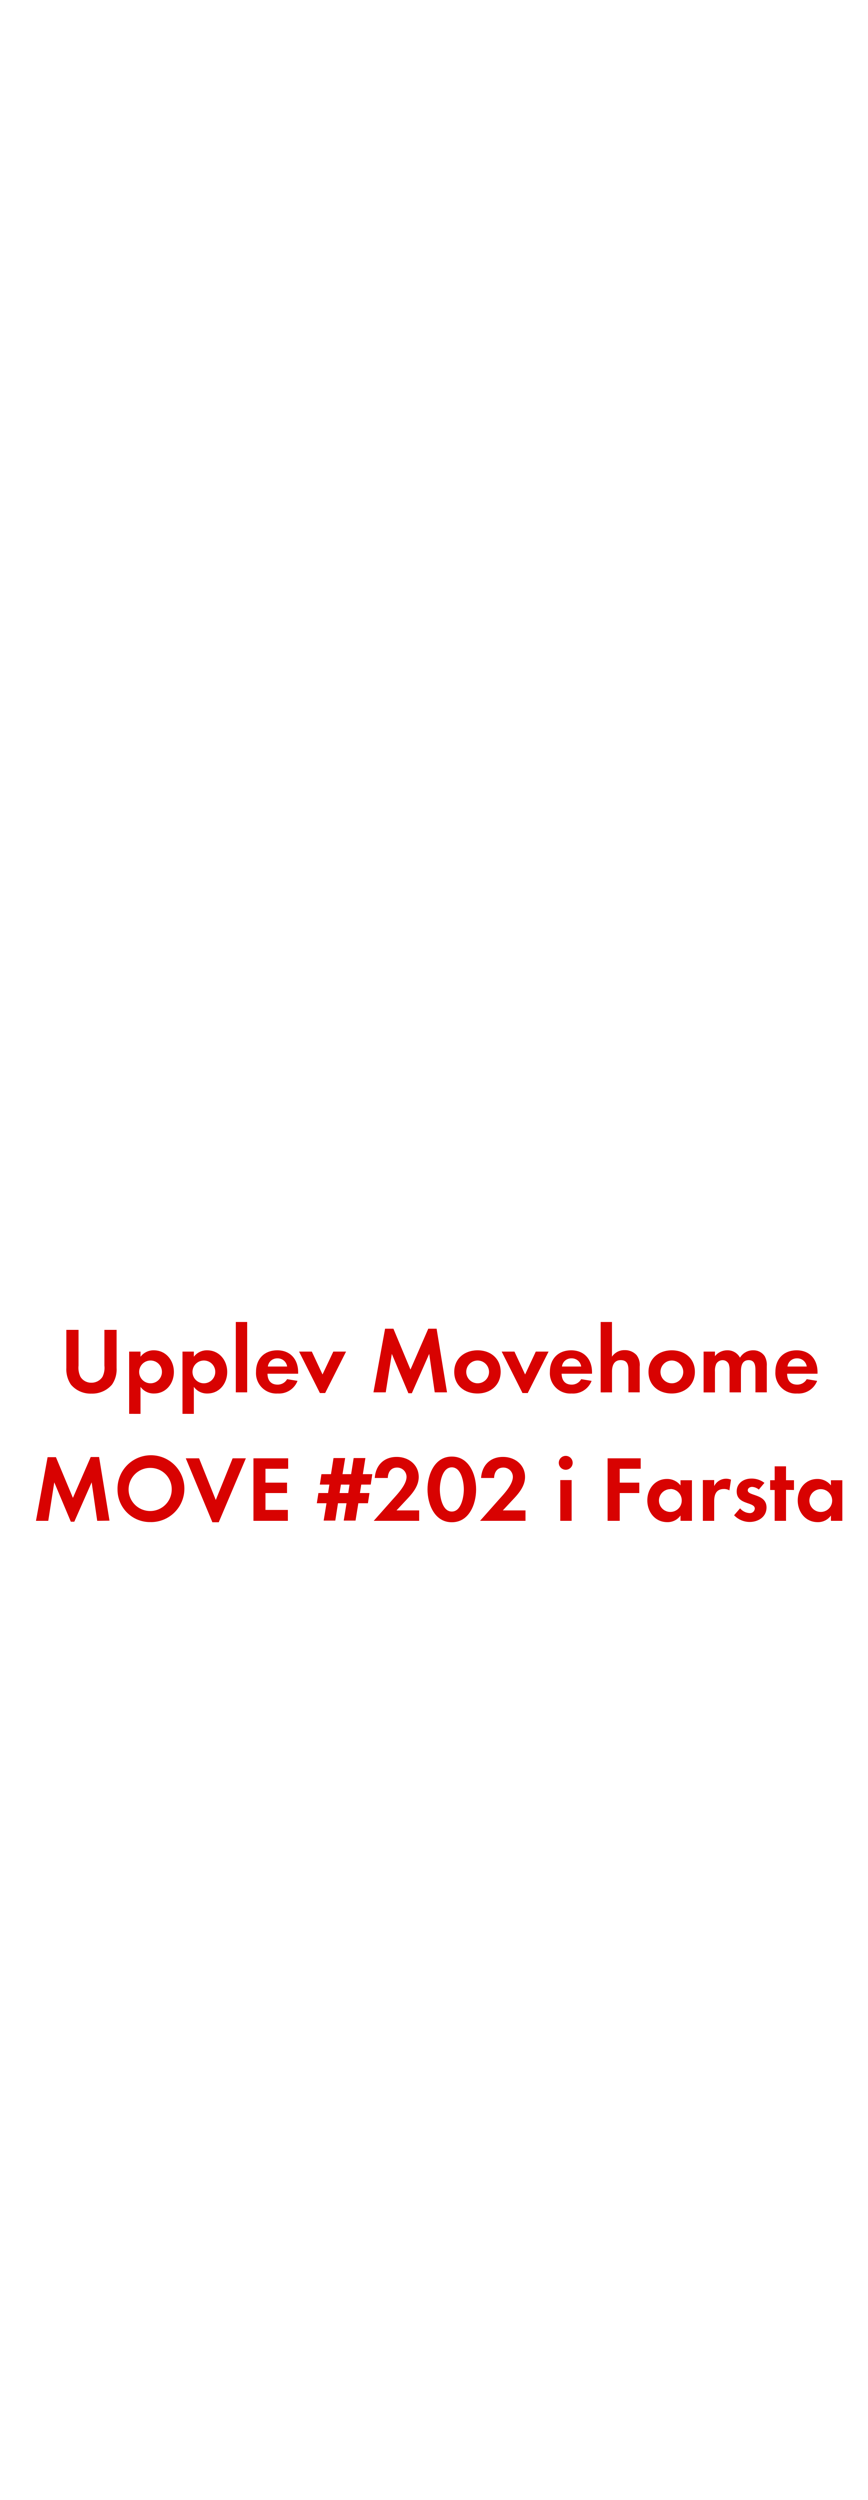 <svg id="Layer_1" data-name="Layer 1" xmlns="http://www.w3.org/2000/svg" viewBox="0 0 250 720"><defs><style>.cls-1{fill:#d80201;}</style></defs><title>text</title><path class="cls-1" d="M32.25,398.77a7.45,7.45,0,0,1-5.91,2.59,7.37,7.37,0,0,1-5.91-2.59A7.82,7.82,0,0,1,19.11,394V383h3.51v10.31a6,6,0,0,0,.57,3.24,3.59,3.59,0,0,0,3.15,1.67,3.72,3.72,0,0,0,3.16-1.67,5.8,5.8,0,0,0,.57-3.24V383h3.51v11A7.63,7.63,0,0,1,32.25,398.77Z"/><path class="cls-1" d="M44.38,401.33a4.66,4.66,0,0,1-3.91-1.92v7.78H37.2V389.26h3.27v1.49a4.66,4.66,0,0,1,3.83-1.86c3.48,0,5.78,2.88,5.78,6.23S47.81,401.33,44.38,401.33Zm-1-9.5a3.28,3.28,0,1,0,3.26,3.26A3.26,3.26,0,0,0,43.41,391.83Z"/><path class="cls-1" d="M59.74,401.33a4.66,4.66,0,0,1-3.91-1.92v7.78H52.56V389.26h3.27v1.49a4.66,4.66,0,0,1,3.83-1.86c3.48,0,5.78,2.88,5.78,6.23S63.17,401.33,59.74,401.33Zm-1-9.5A3.28,3.28,0,1,0,62,395.09,3.26,3.26,0,0,0,58.77,391.83Z"/><path class="cls-1" d="M67.92,401V380.73h3.27V401Z"/><path class="cls-1" d="M77.05,395.63c0,1.81.92,3.14,2.86,3.14a3.07,3.07,0,0,0,2.78-1.57l3,.49A5.72,5.72,0,0,1,80,401.33a5.86,5.86,0,0,1-6.26-6.24c0-3.72,2.38-6.2,6.13-6.2s6,2.59,6,6.31v.43Zm2.83-4.42a2.65,2.65,0,0,0-2.72,2.35h5.53A2.71,2.71,0,0,0,79.88,391.21Z"/><path class="cls-1" d="M93.65,401.2H92.14l-6-11.94h3.67l3.08,6.59L96,389.26h3.67Z"/><path class="cls-1" d="M125.21,401l-1.59-11.09-5,11.34h-1l-4.77-11.34L111.1,401h-3.54l3.35-18.33h2.4l4.91,11.77,5.13-11.77h2.4l3,18.33Z"/><path class="cls-1" d="M137.53,401.33c-3.73,0-6.7-2.32-6.7-6.21s3-6.23,6.73-6.23,6.64,2.35,6.64,6.2S141.23,401.33,137.53,401.33Zm0-9.5a3.28,3.28,0,1,0,3.32,3.29A3.3,3.3,0,0,0,137.5,391.83Z"/><path class="cls-1" d="M152,401.2h-1.51l-6-11.94h3.68l3.07,6.59,3.08-6.59H158Z"/><path class="cls-1" d="M161.75,395.63c.05,1.81.92,3.14,2.86,3.14a3.07,3.07,0,0,0,2.78-1.57l3,.49a5.72,5.72,0,0,1-5.75,3.64,5.86,5.86,0,0,1-6.26-6.24c0-3.72,2.38-6.2,6.13-6.2s6,2.59,6,6.31v.43Zm2.83-4.42a2.65,2.65,0,0,0-2.72,2.35h5.53A2.71,2.71,0,0,0,164.58,391.21Z"/><path class="cls-1" d="M181,401v-6.4c0-1.61-.35-2.88-2.24-2.88s-2.49,1.56-2.49,3.29v6H173V380.73h3.26v10a4.27,4.27,0,0,1,3.68-1.89,4.49,4.49,0,0,1,3.4,1.43,4.66,4.66,0,0,1,.91,3.29V401Z"/><path class="cls-1" d="M193.47,401.33c-3.72,0-6.69-2.32-6.69-6.21s3-6.23,6.72-6.23,6.64,2.35,6.64,6.2S197.17,401.33,193.47,401.33Zm0-9.5a3.28,3.28,0,1,0,3.32,3.29A3.31,3.31,0,0,0,193.45,391.83Z"/><path class="cls-1" d="M217.58,401v-6.4c0-1.37-.21-2.88-1.94-2.88-1.92,0-2.24,1.75-2.24,3.29v6h-3.27v-6.21a5.26,5.26,0,0,0-.24-1.94,1.9,1.9,0,0,0-1.76-1.13,2.12,2.12,0,0,0-1.83,1.05,4.87,4.87,0,0,0-.38,2.24v6h-3.27V389.26h3.27v1.33a4.48,4.48,0,0,1,3.56-1.7,4,4,0,0,1,3.65,2.13,4.32,4.32,0,0,1,3.83-2.13,3.85,3.85,0,0,1,3.27,1.67,5.14,5.14,0,0,1,.62,2.83V401Z"/><path class="cls-1" d="M226.71,395.63c0,1.81.92,3.14,2.86,3.14a3.07,3.07,0,0,0,2.78-1.57l3,.49a5.74,5.74,0,0,1-5.75,3.64,5.87,5.87,0,0,1-6.27-6.24c0-3.72,2.38-6.2,6.13-6.2s6,2.59,6,6.31v.43Zm2.83-4.42a2.65,2.65,0,0,0-2.72,2.35h5.53A2.71,2.71,0,0,0,229.54,391.21Z"/><path class="cls-1" d="M28,438l-1.6-11.09-5,11.34h-1l-4.77-11.34L13.9,438H10.36l3.35-18.33h2.4L21,431.39l5.13-11.77h2.41l3,18.33Z"/><path class="cls-1" d="M43.46,438.36A9.34,9.34,0,0,1,33.85,429a9.63,9.63,0,1,1,9.61,9.37Zm0-15.6a6.21,6.21,0,1,0,6,6.18A6.11,6.11,0,0,0,43.46,422.76Z"/><path class="cls-1" d="M63,438.41H61.17L53.51,420h3.83L62.15,432,67,420h3.81Z"/><path class="cls-1" d="M73,438V420h10V423H76.46v4h6.21V430H76.46v4.86h6.45V438Z"/><path class="cls-1" d="M106.78,427.56h-2.73l-.38,2.43h2.75l-.45,2.94h-2.76l-.81,5H99l.81-5H97.35l-.78,5H93.22l.82-5H91.25l.46-2.94h2.78l.38-2.43H92.12l.46-3h2.75l.73-4.64h3.35l-.76,4.64h2.48l.73-4.64h3.38l-.73,4.64h2.72Zm-8.59,0L97.81,430h2.49l.37-2.43Z"/><path class="cls-1" d="M107.64,438l5.32-6c1.46-1.64,4.13-4.37,4.13-6.66a2.69,2.69,0,0,0-2.73-2.68c-1.78,0-2.61,1.33-2.67,3h-3.75c.24-3.64,2.62-6.07,6.32-6.07,3.37,0,6.34,2.21,6.34,5.78,0,2.51-1.65,4.56-3.27,6.28l-3.13,3.35h6.53V438Z"/><path class="cls-1" d="M130.13,438.41c-5,0-7-5.24-7-9.45s2-9.47,7-9.47,7,5.21,7,9.45S135.13,438.41,130.13,438.41Zm0-15.82c-2.75,0-3.45,4.27-3.45,6.35s.7,6.39,3.45,6.39,3.46-4.31,3.46-6.39S132.88,422.59,130.13,422.59Z"/><path class="cls-1" d="M138.26,438l5.32-6c1.46-1.64,4.13-4.37,4.13-6.66a2.69,2.69,0,0,0-2.73-2.68c-1.78,0-2.62,1.33-2.67,3h-3.75c.24-3.64,2.62-6.07,6.31-6.07,3.38,0,6.35,2.21,6.35,5.78,0,2.51-1.65,4.56-3.27,6.28l-3.13,3.35h6.53V438Z"/><path class="cls-1" d="M163,423.29a2,2,0,1,1,1.94-2A2,2,0,0,1,163,423.29ZM161.37,438V426.26h3.27V438Z"/><path class="cls-1" d="M178.49,423v4h5.64V430h-5.64V438H175V420h9.53V423Z"/><path class="cls-1" d="M196,438v-1.54a4.52,4.52,0,0,1-3.81,1.92c-3.51,0-5.75-2.91-5.75-6.26s2.24-6.18,5.67-6.18a4.85,4.85,0,0,1,3.89,1.86v-1.49h3.29V438Zm-2.92-9.12a3.28,3.28,0,1,0,3.27,3.26A3.26,3.26,0,0,0,193.09,428.83Z"/><path class="cls-1" d="M210.08,429.23a3,3,0,0,0-1.57-.4c-2.21,0-2.81,1.56-2.81,3.51V438h-3.26V426.26h3.26V428a3.82,3.82,0,0,1,4.84-1.86Z"/><path class="cls-1" d="M215.88,438.33a6.23,6.23,0,0,1-4.45-1.94l1.73-2a3.78,3.78,0,0,0,2.75,1.38,1.37,1.37,0,0,0,1.48-1.3c0-2-5.21-1-5.21-4.94,0-2.37,2-3.7,4.19-3.7a6,6,0,0,1,3.8,1.24L218.55,429a3.24,3.24,0,0,0-1.94-.78c-.57,0-1.24.35-1.24,1,0,1.7,5.4.94,5.4,4.94C220.77,436.87,218.39,438.33,215.88,438.33Z"/><path class="cls-1" d="M226.39,429.07V438h-3.27v-8.88h-1.3v-2.81h1.3v-4h3.27v4h2.29v2.81Z"/><path class="cls-1" d="M239.32,438v-1.54a4.52,4.52,0,0,1-3.81,1.92c-3.51,0-5.75-2.91-5.75-6.26s2.24-6.18,5.67-6.18a4.87,4.87,0,0,1,3.89,1.86v-1.49h3.29V438Zm-2.92-9.12a3.28,3.28,0,0,0,0,6.56,3.28,3.28,0,0,0,0-6.56Z"/></svg>